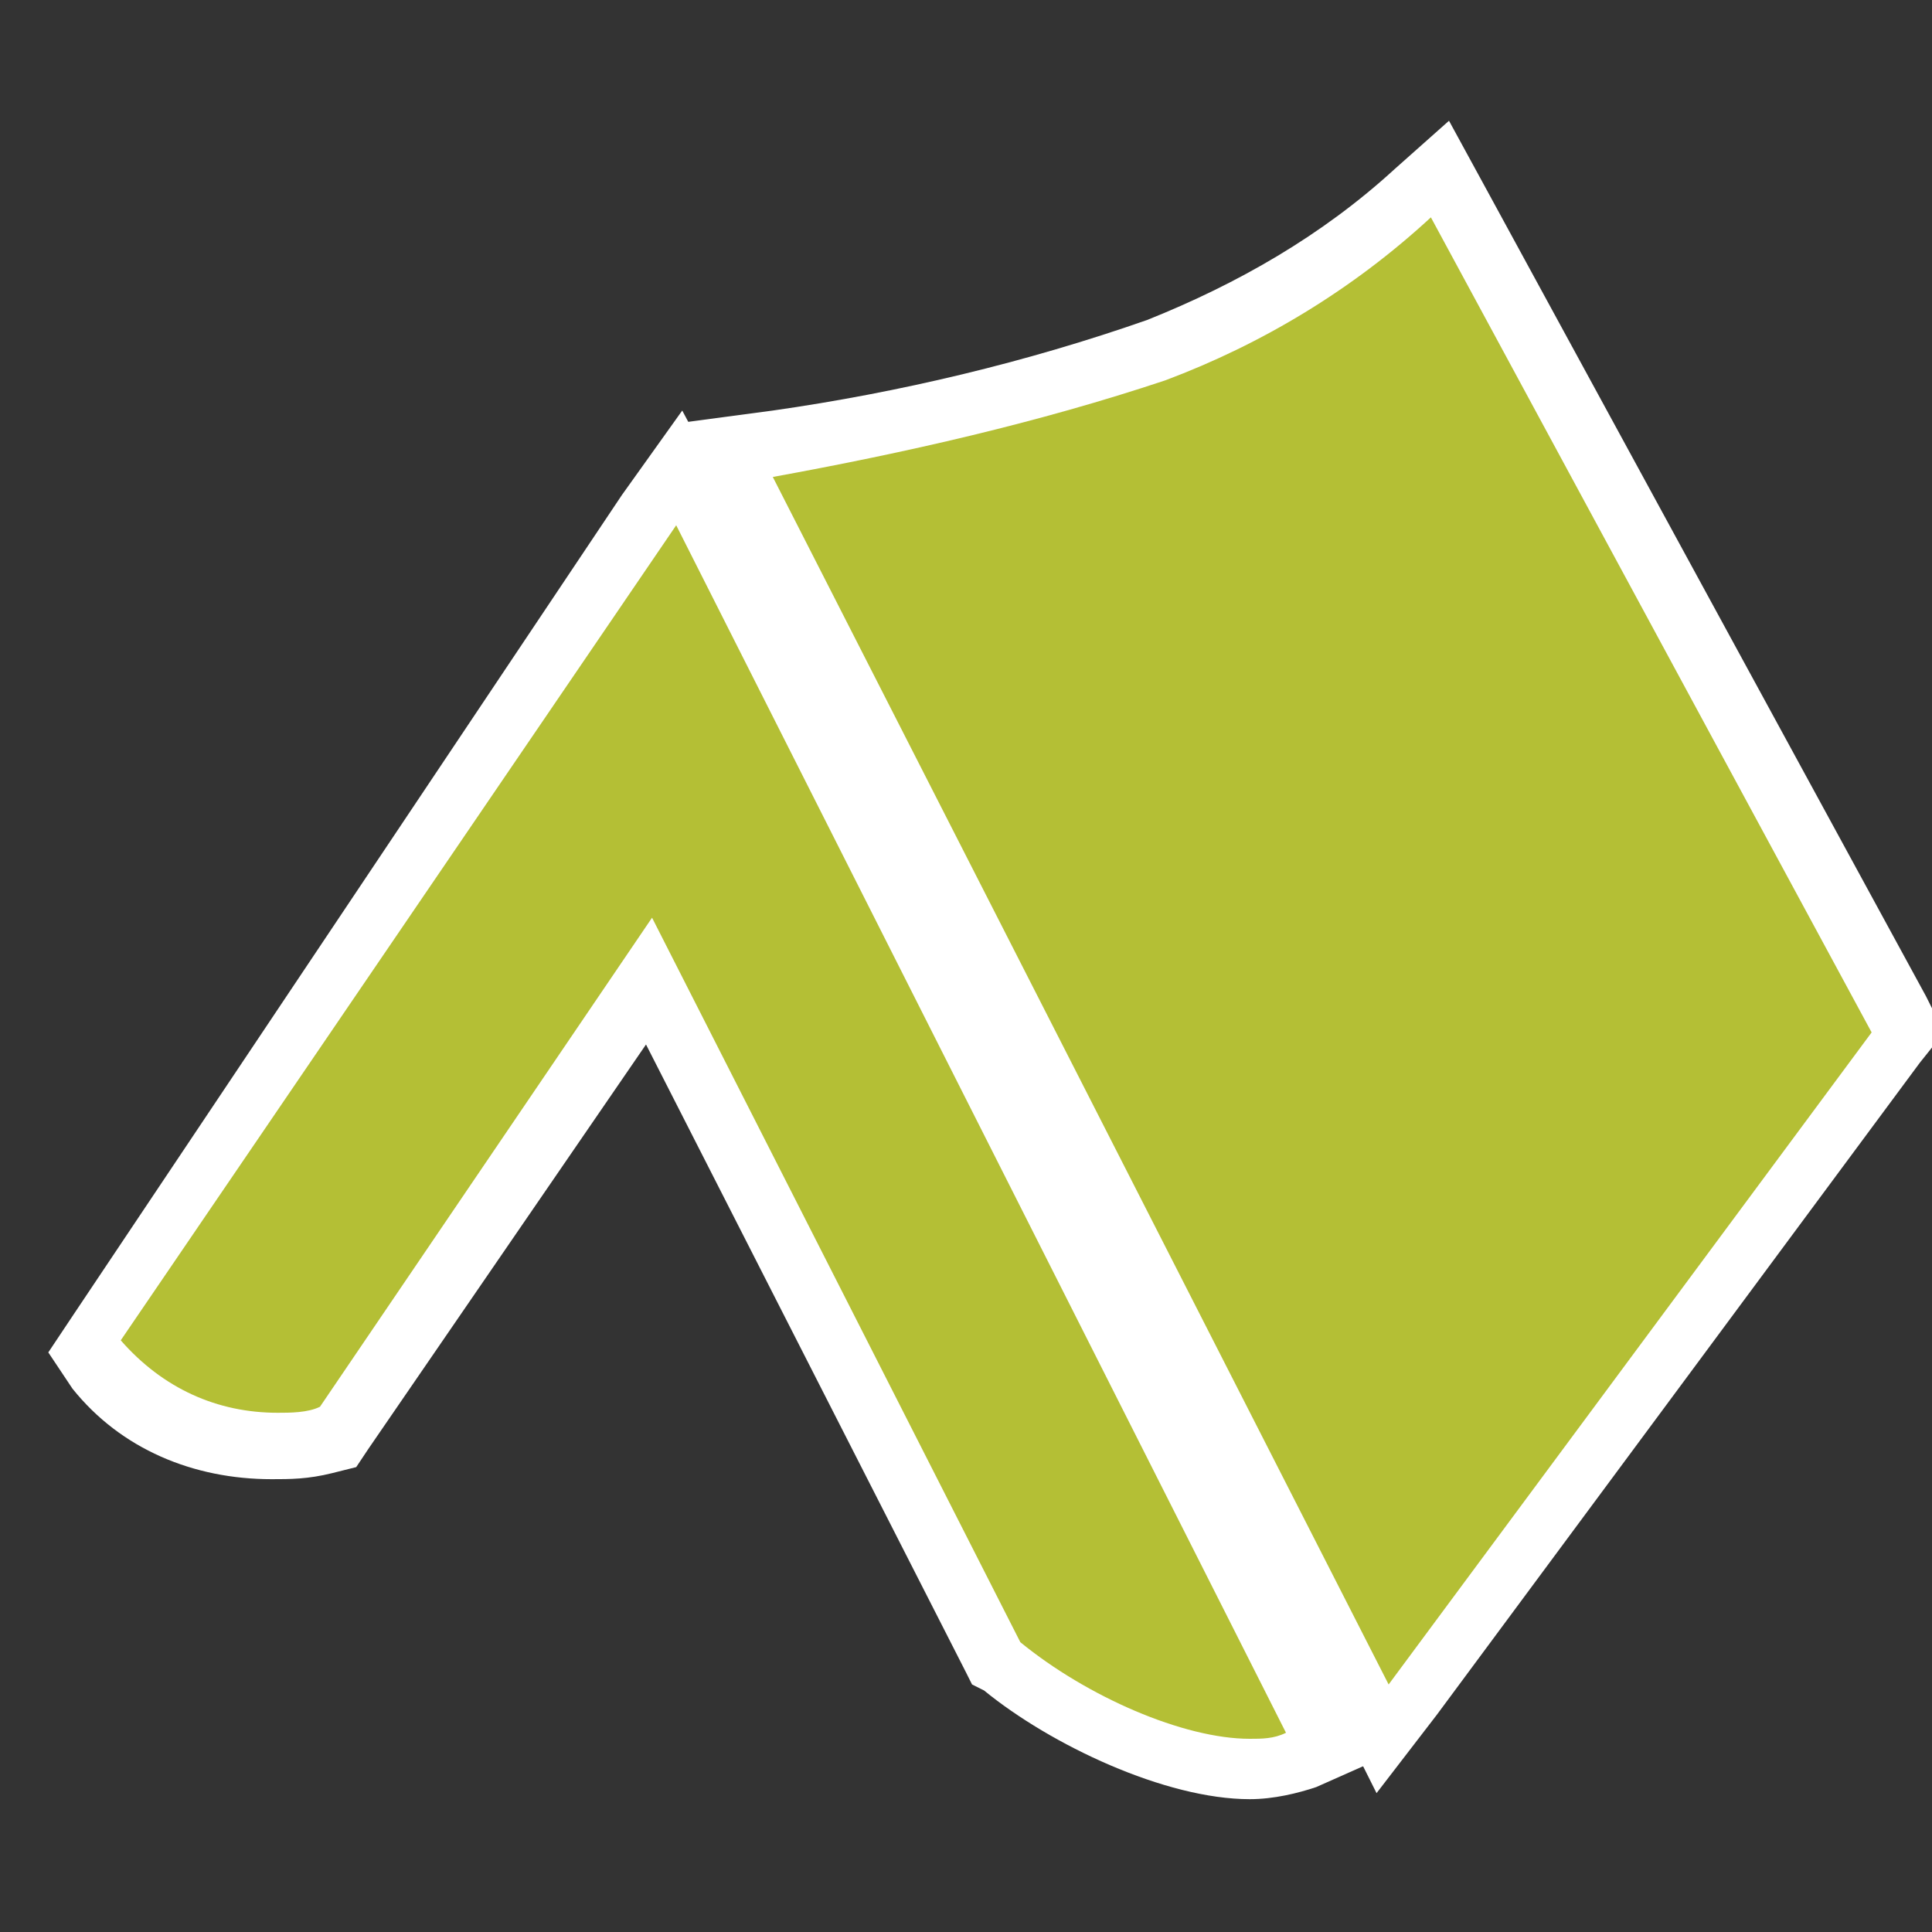<?xml version="1.0" encoding="utf-8"?>
<svg xmlns="http://www.w3.org/2000/svg" viewBox="0 0 32 32">
<rect x="0" y="0" width="32" height="32" fill="#333333" stroke="none"/>
<g>
	<path fill="#b4bf35" d="M20.7,29.4c-1.2,0-2.9-0.7-4.1-1.7l-0.1-0.1l-5.7-11.3l-5.1,7.6l-0.2,0C5.1,24,4.8,24,4.6,24c0,0,0,0,0,0
		c-1.1,0-2.2-0.5-2.9-1.4l-0.2-0.3l9.9-14.6L22,29l-0.5,0.2C21.3,29.3,21,29.4,20.7,29.4z"/>
	<path fill="#ffffff" d="M11.2,8.7l10.1,20c-0.2,0.1-0.4,0.1-0.6,0.1c-1.1,0-2.7-0.7-3.8-1.6l-6.1-12l-5.5,8.1
		c-0.2,0.1-0.5,0.1-0.7,0.1c-1,0-1.9-0.4-2.6-1.2L11.2,8.7 M11.3,6.8l-1,1.4L1.2,21.8l-0.4,0.6L1.2,23c0.8,1,2,1.5,3.3,1.5
		c0.3,0,0.6,0,1-0.1l0.4-0.1L6.1,24l4.6-6.7L16,27.7l0.1,0.2l0.2,0.1c1.1,0.9,3,1.8,4.4,1.8c0.4,0,0.8-0.1,1.1-0.2l0.9-0.4l-0.5-0.9
		l-10.1-20L11.3,6.8L11.3,6.8z"/>
</g>
<g>
	<path fill="#b4bf35" d="M12.1,7.4l0.7-0.1C14.9,7,17,6.5,19.1,5.8c1.6-0.6,3-1.4,4.3-2.5l0.5-0.4l7.7,14.3l-8.7,11.7L12.1,7.4z"/>
	<path fill="#ffffff" d="M23.7,3.6L31,17.1l-8,10.8l-10.2-20C15,7.5,17.2,7,19.3,6.3C20.9,5.7,22.4,4.8,23.7,3.6 M24,2l-0.9,0.8
		c-1.2,1.1-2.6,1.9-4.1,2.5c-2,0.7-4.1,1.2-6.2,1.5L11.3,7l0.6,1.3l10.2,20l0.7,1.4l1-1.3l8-10.8l0.4-0.5l-0.3-0.6L24.6,3.1L24,2
		L24,2z"/>
</g>
</svg>
